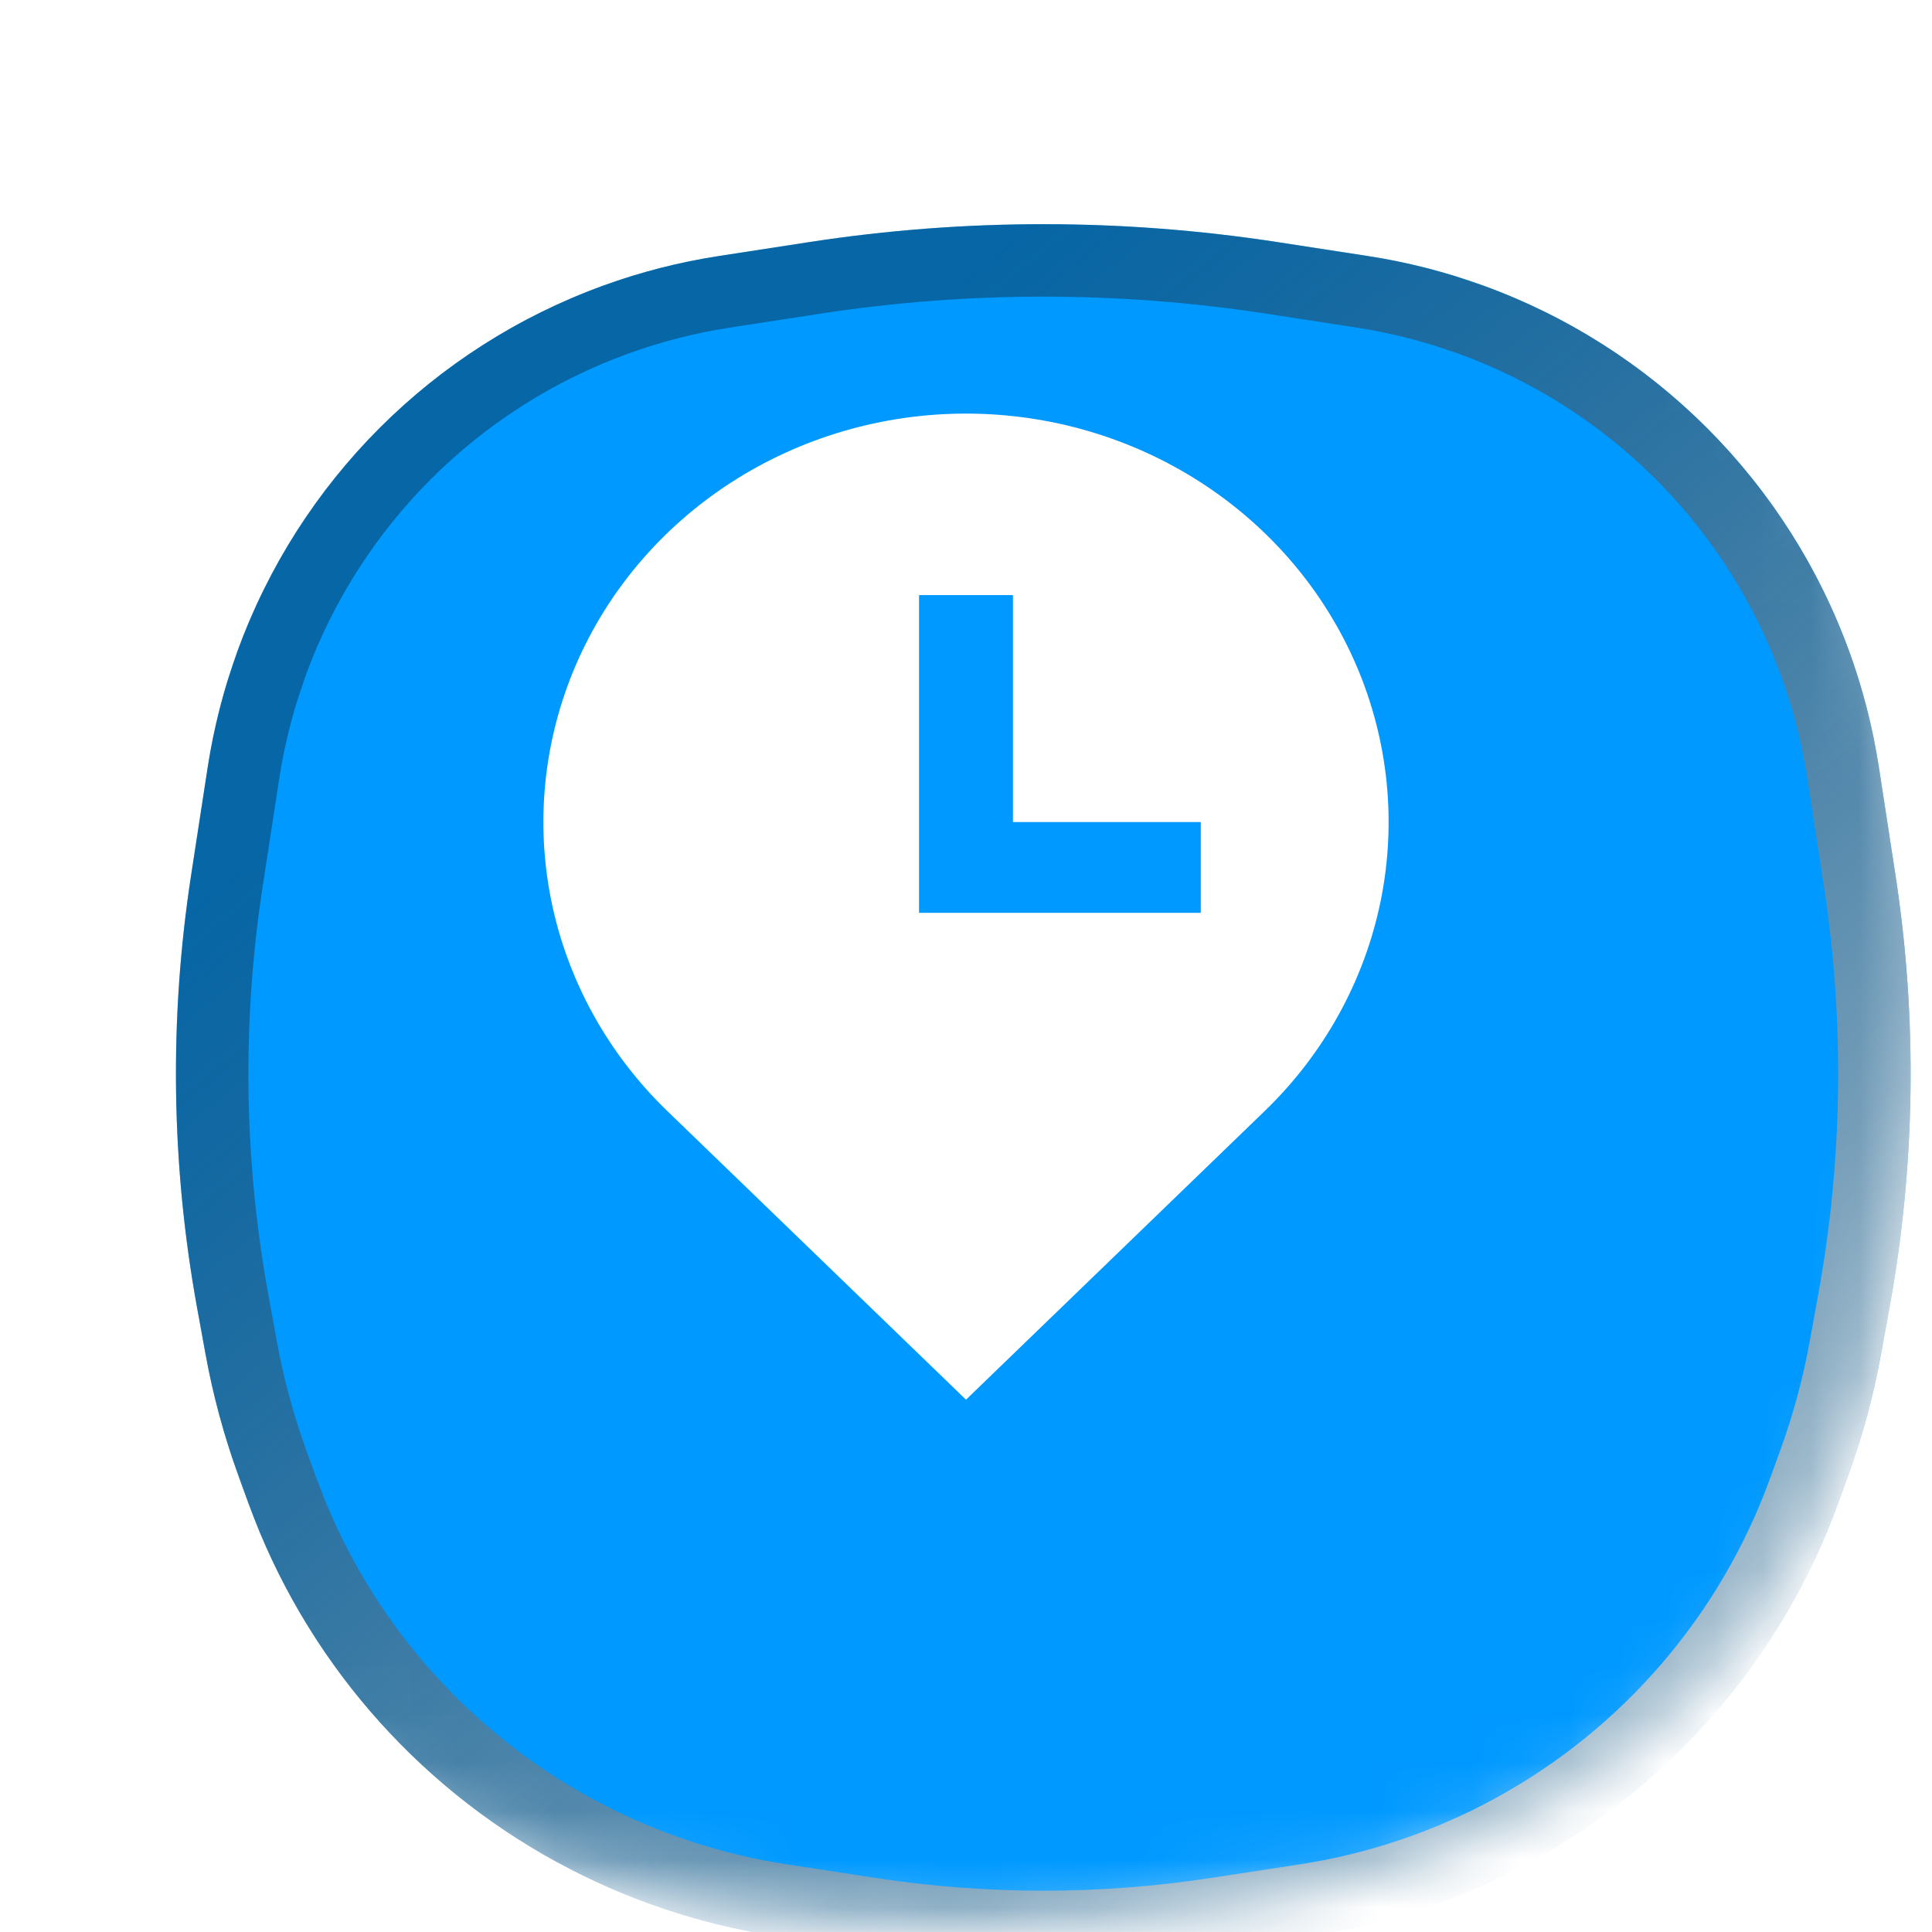 <svg width="40" height="40" viewBox="0 0 40 40" fill="none" xmlns="http://www.w3.org/2000/svg">
<g clip-path="url(#clip0_14797_65045)">
<mask id="mask0_14797_65045" style="mask-type:alpha" maskUnits="userSpaceOnUse" x="0" y="0" width="40" height="40">
<path d="M20 0.8C26.798 0.8 31.548 2.329 34.609 5.391C37.671 8.452 39.2 13.202 39.2 20C39.2 26.798 37.671 31.548 34.609 34.609C31.548 37.671 26.798 39.2 20 39.2C13.202 39.2 8.452 37.671 5.391 34.609C2.329 31.548 0.8 26.798 0.8 20C0.8 13.202 2.329 8.452 5.391 5.391C8.452 2.329 13.202 0.8 20 0.8Z" fill="#0099FF"/>
<path d="M20 0.8C26.798 0.8 31.548 2.329 34.609 5.391C37.671 8.452 39.2 13.202 39.2 20C39.2 26.798 37.671 31.548 34.609 34.609C31.548 37.671 26.798 39.2 20 39.2C13.202 39.2 8.452 37.671 5.391 34.609C2.329 31.548 0.8 26.798 0.8 20C0.8 13.202 2.329 8.452 5.391 5.391C8.452 2.329 13.202 0.8 20 0.8Z" stroke="url(#paint0_linear_14797_65045)" stroke-width="1.6"/>
</mask>
<g mask="url(#mask0_14797_65045)">
<g filter="url(#filter0_di_14797_65045)">
<path d="M3.315 10.885C4.594 7.366 7.366 4.594 10.886 3.314V3.314C11.664 3.031 12.468 2.825 13.287 2.7L15.155 2.412C18.366 1.918 21.634 1.918 24.846 2.412L26.714 2.7C27.532 2.825 28.337 3.031 29.115 3.314V3.314C32.634 4.594 35.406 7.366 36.686 10.885V10.885C36.969 11.664 37.175 12.468 37.301 13.286L37.643 15.512C38.1 18.483 38.059 21.51 37.521 24.468L37.346 25.434C37.19 26.291 36.962 27.134 36.664 27.953L36.455 28.527C35.303 31.696 33.033 34.335 30.073 35.95V35.95C28.665 36.718 27.134 37.236 25.549 37.48L23.716 37.762C21.253 38.141 18.747 38.141 16.285 37.762L14.452 37.48C12.867 37.236 11.336 36.718 9.927 35.95V35.95C6.967 34.335 4.698 31.696 3.545 28.527L3.337 27.953C3.039 27.134 2.811 26.291 2.655 25.434L2.479 24.468C1.942 21.51 1.9 18.483 2.358 15.512L2.7 13.286C2.826 12.468 3.032 11.664 3.315 10.885V10.885Z" fill="#0099FF"/>
<path d="M15.269 3.153C18.405 2.671 21.596 2.671 24.732 3.153L26.6 3.441C27.177 3.53 27.748 3.661 28.306 3.834L28.858 4.019C32.066 5.185 34.614 7.67 35.864 10.834L35.981 11.141C36.181 11.691 36.34 12.254 36.457 12.826L36.56 13.4L36.901 15.626C37.346 18.515 37.306 21.458 36.783 24.334L36.607 25.3C36.459 26.116 36.242 26.917 35.959 27.696L35.75 28.27C34.66 31.268 32.514 33.764 29.714 35.292C28.382 36.018 26.934 36.508 25.435 36.739L23.602 37.02C21.215 37.387 18.785 37.387 16.398 37.02L14.566 36.739C13.254 36.537 11.981 36.137 10.791 35.553L10.286 35.292C7.661 33.86 5.611 31.576 4.467 28.827L4.25 28.27L4.041 27.696C3.758 26.917 3.541 26.116 3.393 25.3L3.217 24.334C2.694 21.458 2.654 18.515 3.099 15.626L3.441 13.4C3.53 12.823 3.662 12.253 3.834 11.695L4.02 11.141C5.223 7.831 7.831 5.223 11.142 4.019C11.874 3.753 12.63 3.56 13.4 3.441L15.269 3.153Z" stroke="url(#paint1_linear_14797_65045)" stroke-width="1.5" style="mix-blend-mode:overlay"/>
</g>
<g filter="url(#filter1_ddii_14797_65045)">
<path d="M20.972 18.735V14.036H19.028V20.614H24.861V18.735H20.972ZM26.187 24.715L20 30.694L13.813 24.715C12.589 23.532 11.756 22.025 11.418 20.384C11.081 18.744 11.254 17.044 11.916 15.498C12.578 13.953 13.7 12.632 15.139 11.703C16.578 10.774 18.269 10.278 20 10.278C21.731 10.278 23.422 10.774 24.861 11.703C26.3 12.632 27.422 13.953 28.084 15.498C28.746 17.044 28.919 18.744 28.582 20.384C28.244 22.025 27.411 23.532 26.187 24.715V24.715Z" fill="white"/>
</g>
</g>
</g>
<defs>
<filter id="filter0_di_14797_65045" x="0.043" y="1.042" width="39.915" height="40.004" filterUnits="userSpaceOnUse" color-interpolation-filters="sRGB">
<feFlood flood-opacity="0" result="BackgroundImageFix"/>
<feColorMatrix in="SourceAlpha" type="matrix" values="0 0 0 0 0 0 0 0 0 0 0 0 0 0 0 0 0 0 127 0" result="hardAlpha"/>
<feOffset dy="1"/>
<feGaussianBlur stdDeviation="1"/>
<feComposite in2="hardAlpha" operator="out"/>
<feColorMatrix type="matrix" values="0 0 0 0 0.067 0 0 0 0 0.098 0 0 0 0 0.118 0 0 0 0.05 0"/>
<feBlend mode="normal" in2="BackgroundImageFix" result="effect1_dropShadow_14797_65045"/>
<feBlend mode="normal" in="SourceGraphic" in2="effect1_dropShadow_14797_65045" result="shape"/>
<feColorMatrix in="SourceAlpha" type="matrix" values="0 0 0 0 0 0 0 0 0 0 0 0 0 0 0 0 0 0 127 0" result="hardAlpha"/>
<feOffset dx="1.6" dy="1.6"/>
<feGaussianBlur stdDeviation="1.6"/>
<feComposite in2="hardAlpha" operator="arithmetic" k2="-1" k3="1"/>
<feColorMatrix type="matrix" values="0 0 0 0 0.067 0 0 0 0 0.098 0 0 0 0 0.118 0 0 0 0.1 0"/>
<feBlend mode="normal" in2="shape" result="effect2_innerShadow_14797_65045"/>
</filter>
<filter id="filter1_ddii_14797_65045" x="-2.81" y="-2.81" width="46.476" height="46.476" filterUnits="userSpaceOnUse" color-interpolation-filters="sRGB">
<feFlood flood-opacity="0" result="BackgroundImageFix"/>
<feColorMatrix in="SourceAlpha" type="matrix" values="0 0 0 0 0 0 0 0 0 0 0 0 0 0 0 0 0 0 127 0" result="hardAlpha"/>
<feOffset dx="2.571" dy="2.571"/>
<feGaussianBlur stdDeviation="4.714"/>
<feComposite in2="hardAlpha" operator="out"/>
<feColorMatrix type="matrix" values="0 0 0 0 0.322 0 0 0 0 0.435 0 0 0 0 1 0 0 0 1 0"/>
<feBlend mode="normal" in2="BackgroundImageFix" result="effect1_dropShadow_14797_65045"/>
<feColorMatrix in="SourceAlpha" type="matrix" values="0 0 0 0 0 0 0 0 0 0 0 0 0 0 0 0 0 0 127 0" result="hardAlpha"/>
<feOffset dx="-2.571" dy="-2.571"/>
<feGaussianBlur stdDeviation="4.286"/>
<feComposite in2="hardAlpha" operator="out"/>
<feColorMatrix type="matrix" values="0 0 0 0 1 0 0 0 0 1 0 0 0 0 1 0 0 0 0.4 0"/>
<feBlend mode="normal" in2="effect1_dropShadow_14797_65045" result="effect2_dropShadow_14797_65045"/>
<feBlend mode="normal" in="SourceGraphic" in2="effect2_dropShadow_14797_65045" result="shape"/>
<feColorMatrix in="SourceAlpha" type="matrix" values="0 0 0 0 0 0 0 0 0 0 0 0 0 0 0 0 0 0 127 0" result="hardAlpha"/>
<feOffset dy="-1.286"/>
<feGaussianBlur stdDeviation="0.986"/>
<feComposite in2="hardAlpha" operator="arithmetic" k2="-1" k3="1"/>
<feColorMatrix type="matrix" values="0 0 0 0 0 0 0 0 0 0.598 0 0 0 0 1 0 0 0 0.4 0"/>
<feBlend mode="normal" in2="shape" result="effect3_innerShadow_14797_65045"/>
<feColorMatrix in="SourceAlpha" type="matrix" values="0 0 0 0 0 0 0 0 0 0 0 0 0 0 0 0 0 0 127 0" result="hardAlpha"/>
<feOffset dy="-0.429"/>
<feGaussianBlur stdDeviation="0.557"/>
<feComposite in2="hardAlpha" operator="arithmetic" k2="-1" k3="1"/>
<feColorMatrix type="matrix" values="0 0 0 0 1 0 0 0 0 1 0 0 0 0 1 0 0 0 0.6 0"/>
<feBlend mode="normal" in2="effect3_innerShadow_14797_65045" result="effect4_innerShadow_14797_65045"/>
</filter>
<linearGradient id="paint0_linear_14797_65045" x1="6.8" y1="10.8" x2="36.8" y2="47.6" gradientUnits="userSpaceOnUse">
<stop stop-color="#11191E" stop-opacity="0.4"/>
<stop offset="1" stop-color="white"/>
</linearGradient>
<linearGradient id="paint1_linear_14797_65045" x1="7.9" y1="11.567" x2="35.4" y2="45.3" gradientUnits="userSpaceOnUse">
<stop stop-color="#11191E" stop-opacity="0.4"/>
<stop offset="1" stop-color="white"/>
</linearGradient>
<clipPath id="clip0_14797_65045">
<rect width="40" height="40" fill="white"/>
</clipPath>
</defs>
</svg>
